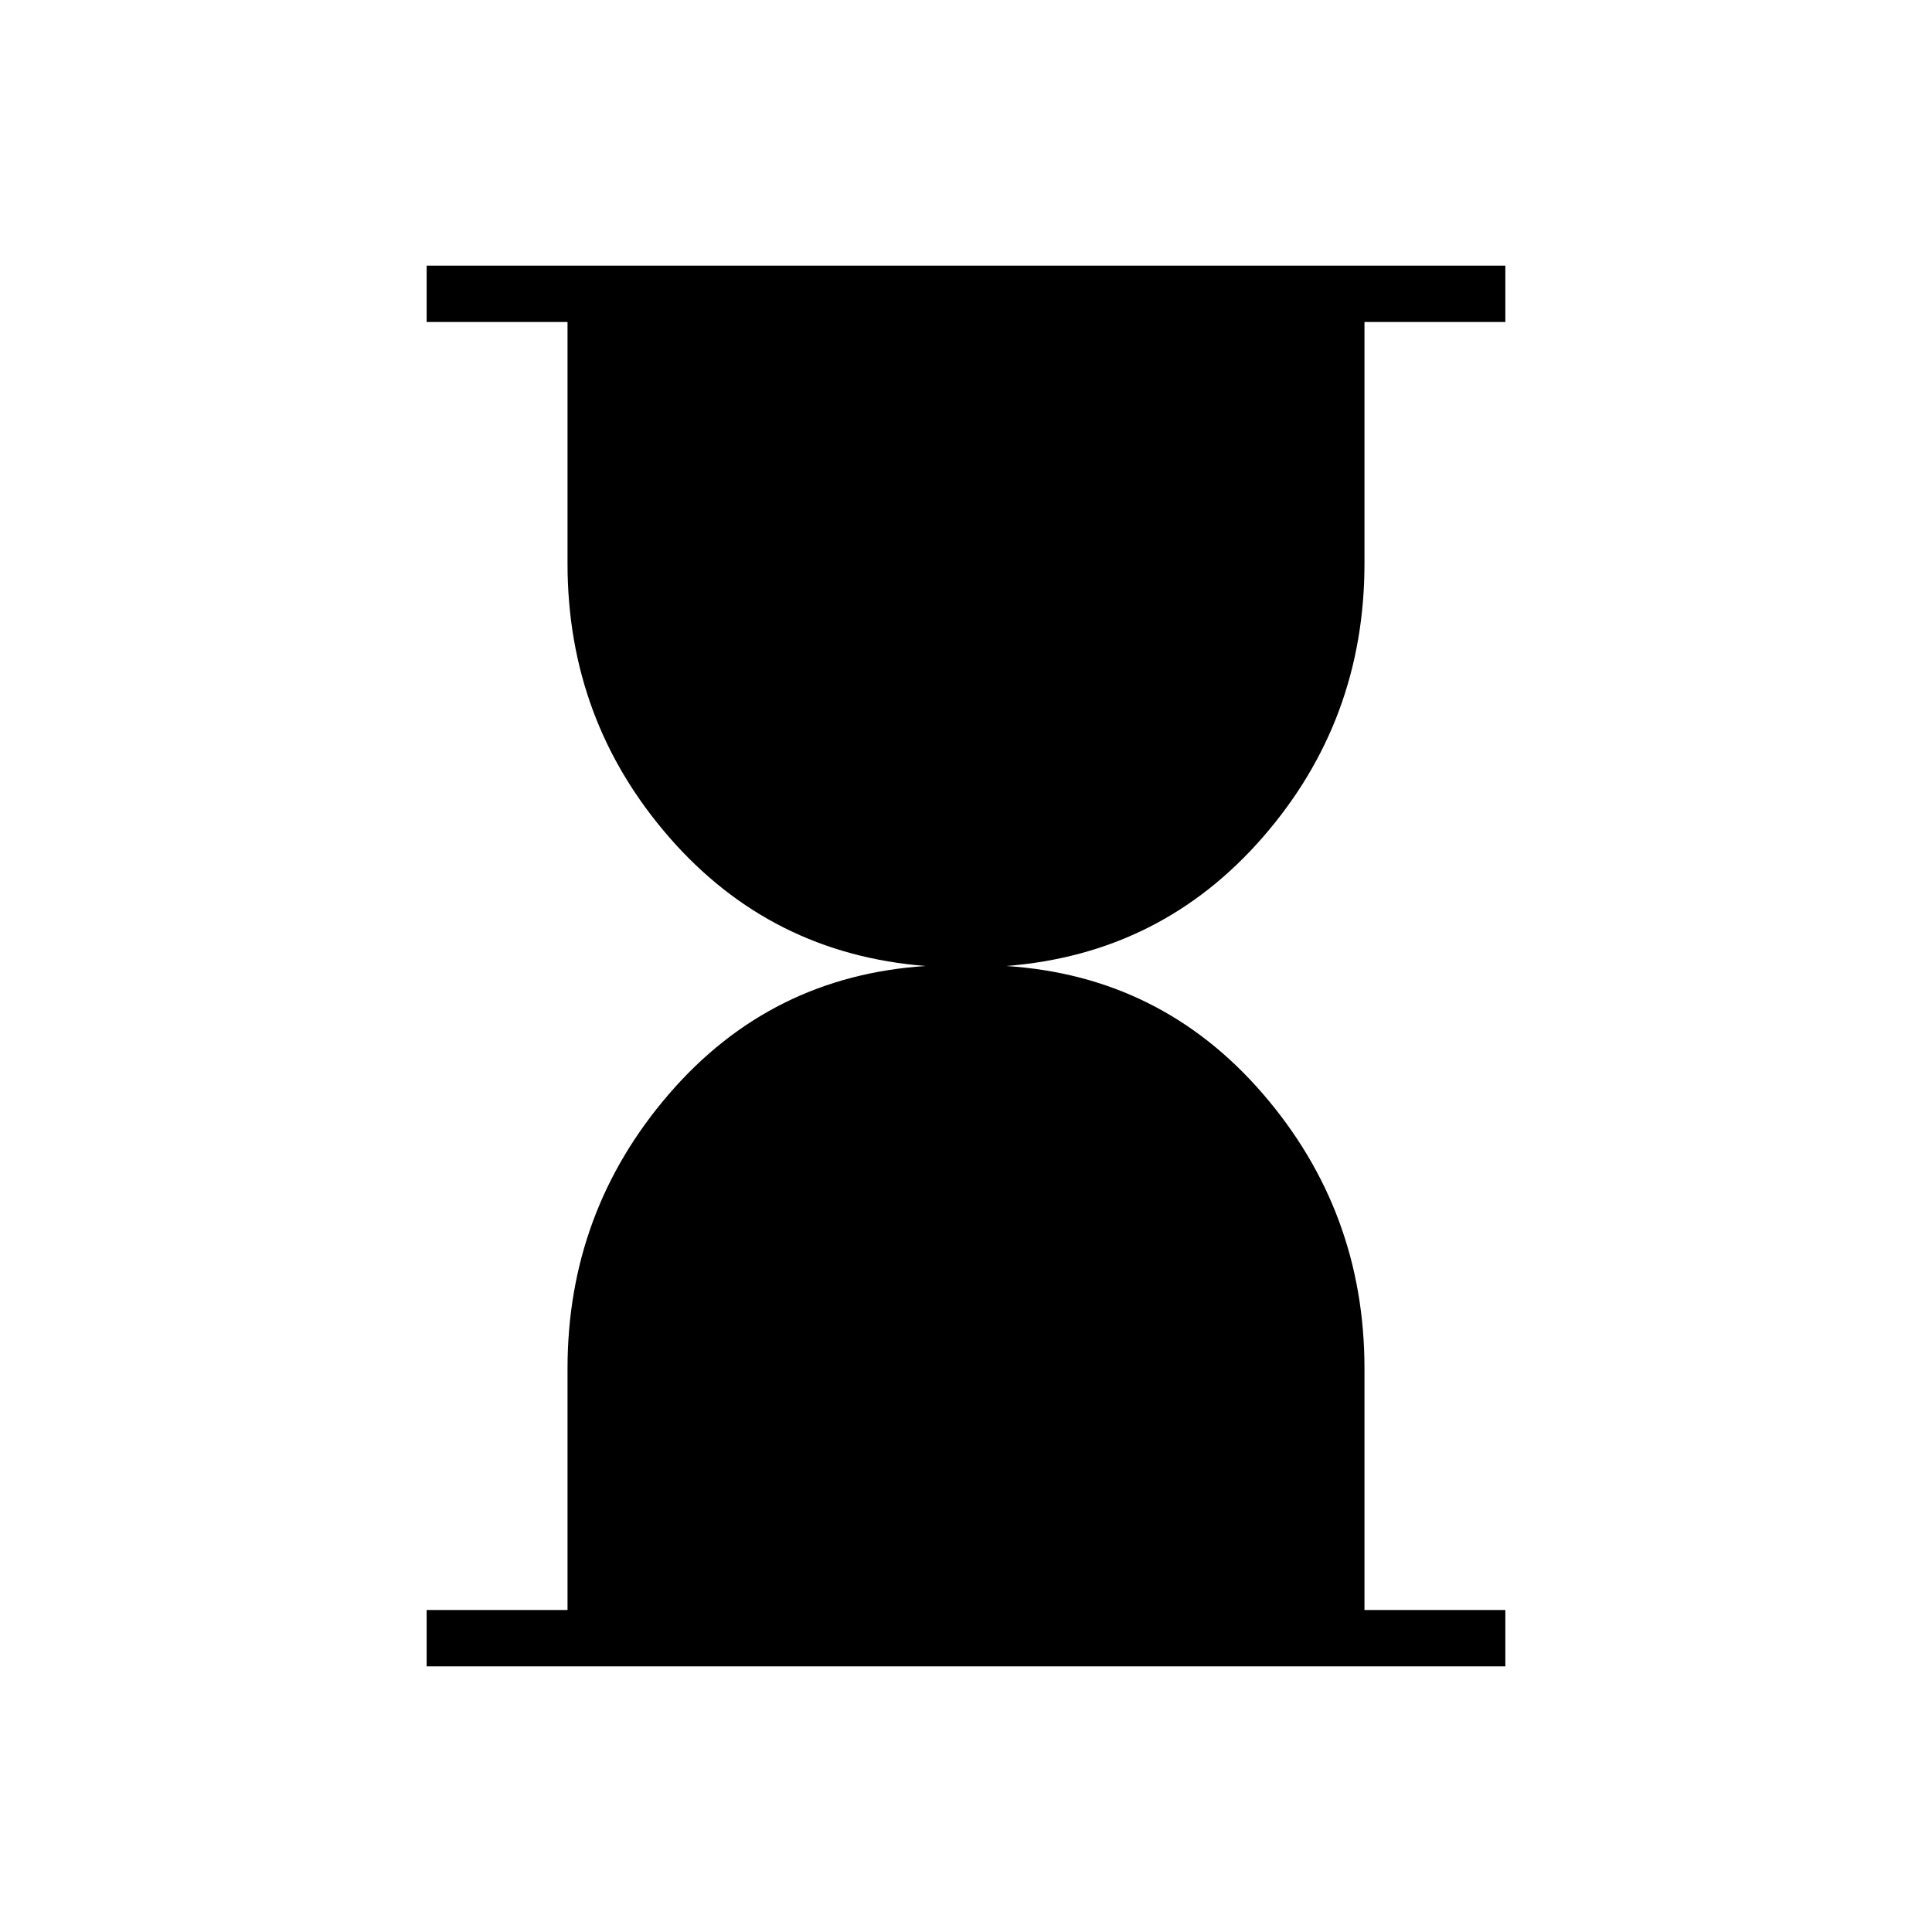 <svg xmlns="http://www.w3.org/2000/svg" height="24" viewBox="0 -960 960 960" width="24"><path d="M212-132v-28h70v-120q0-78 50.5-136.5T460-480q-77-6-127.5-64T282-680v-120h-70v-28h536v28h-70v120q0 78-50.5 136T500-480q77 5 127.5 63.5T678-280v120h70v28H212Z"/></svg>